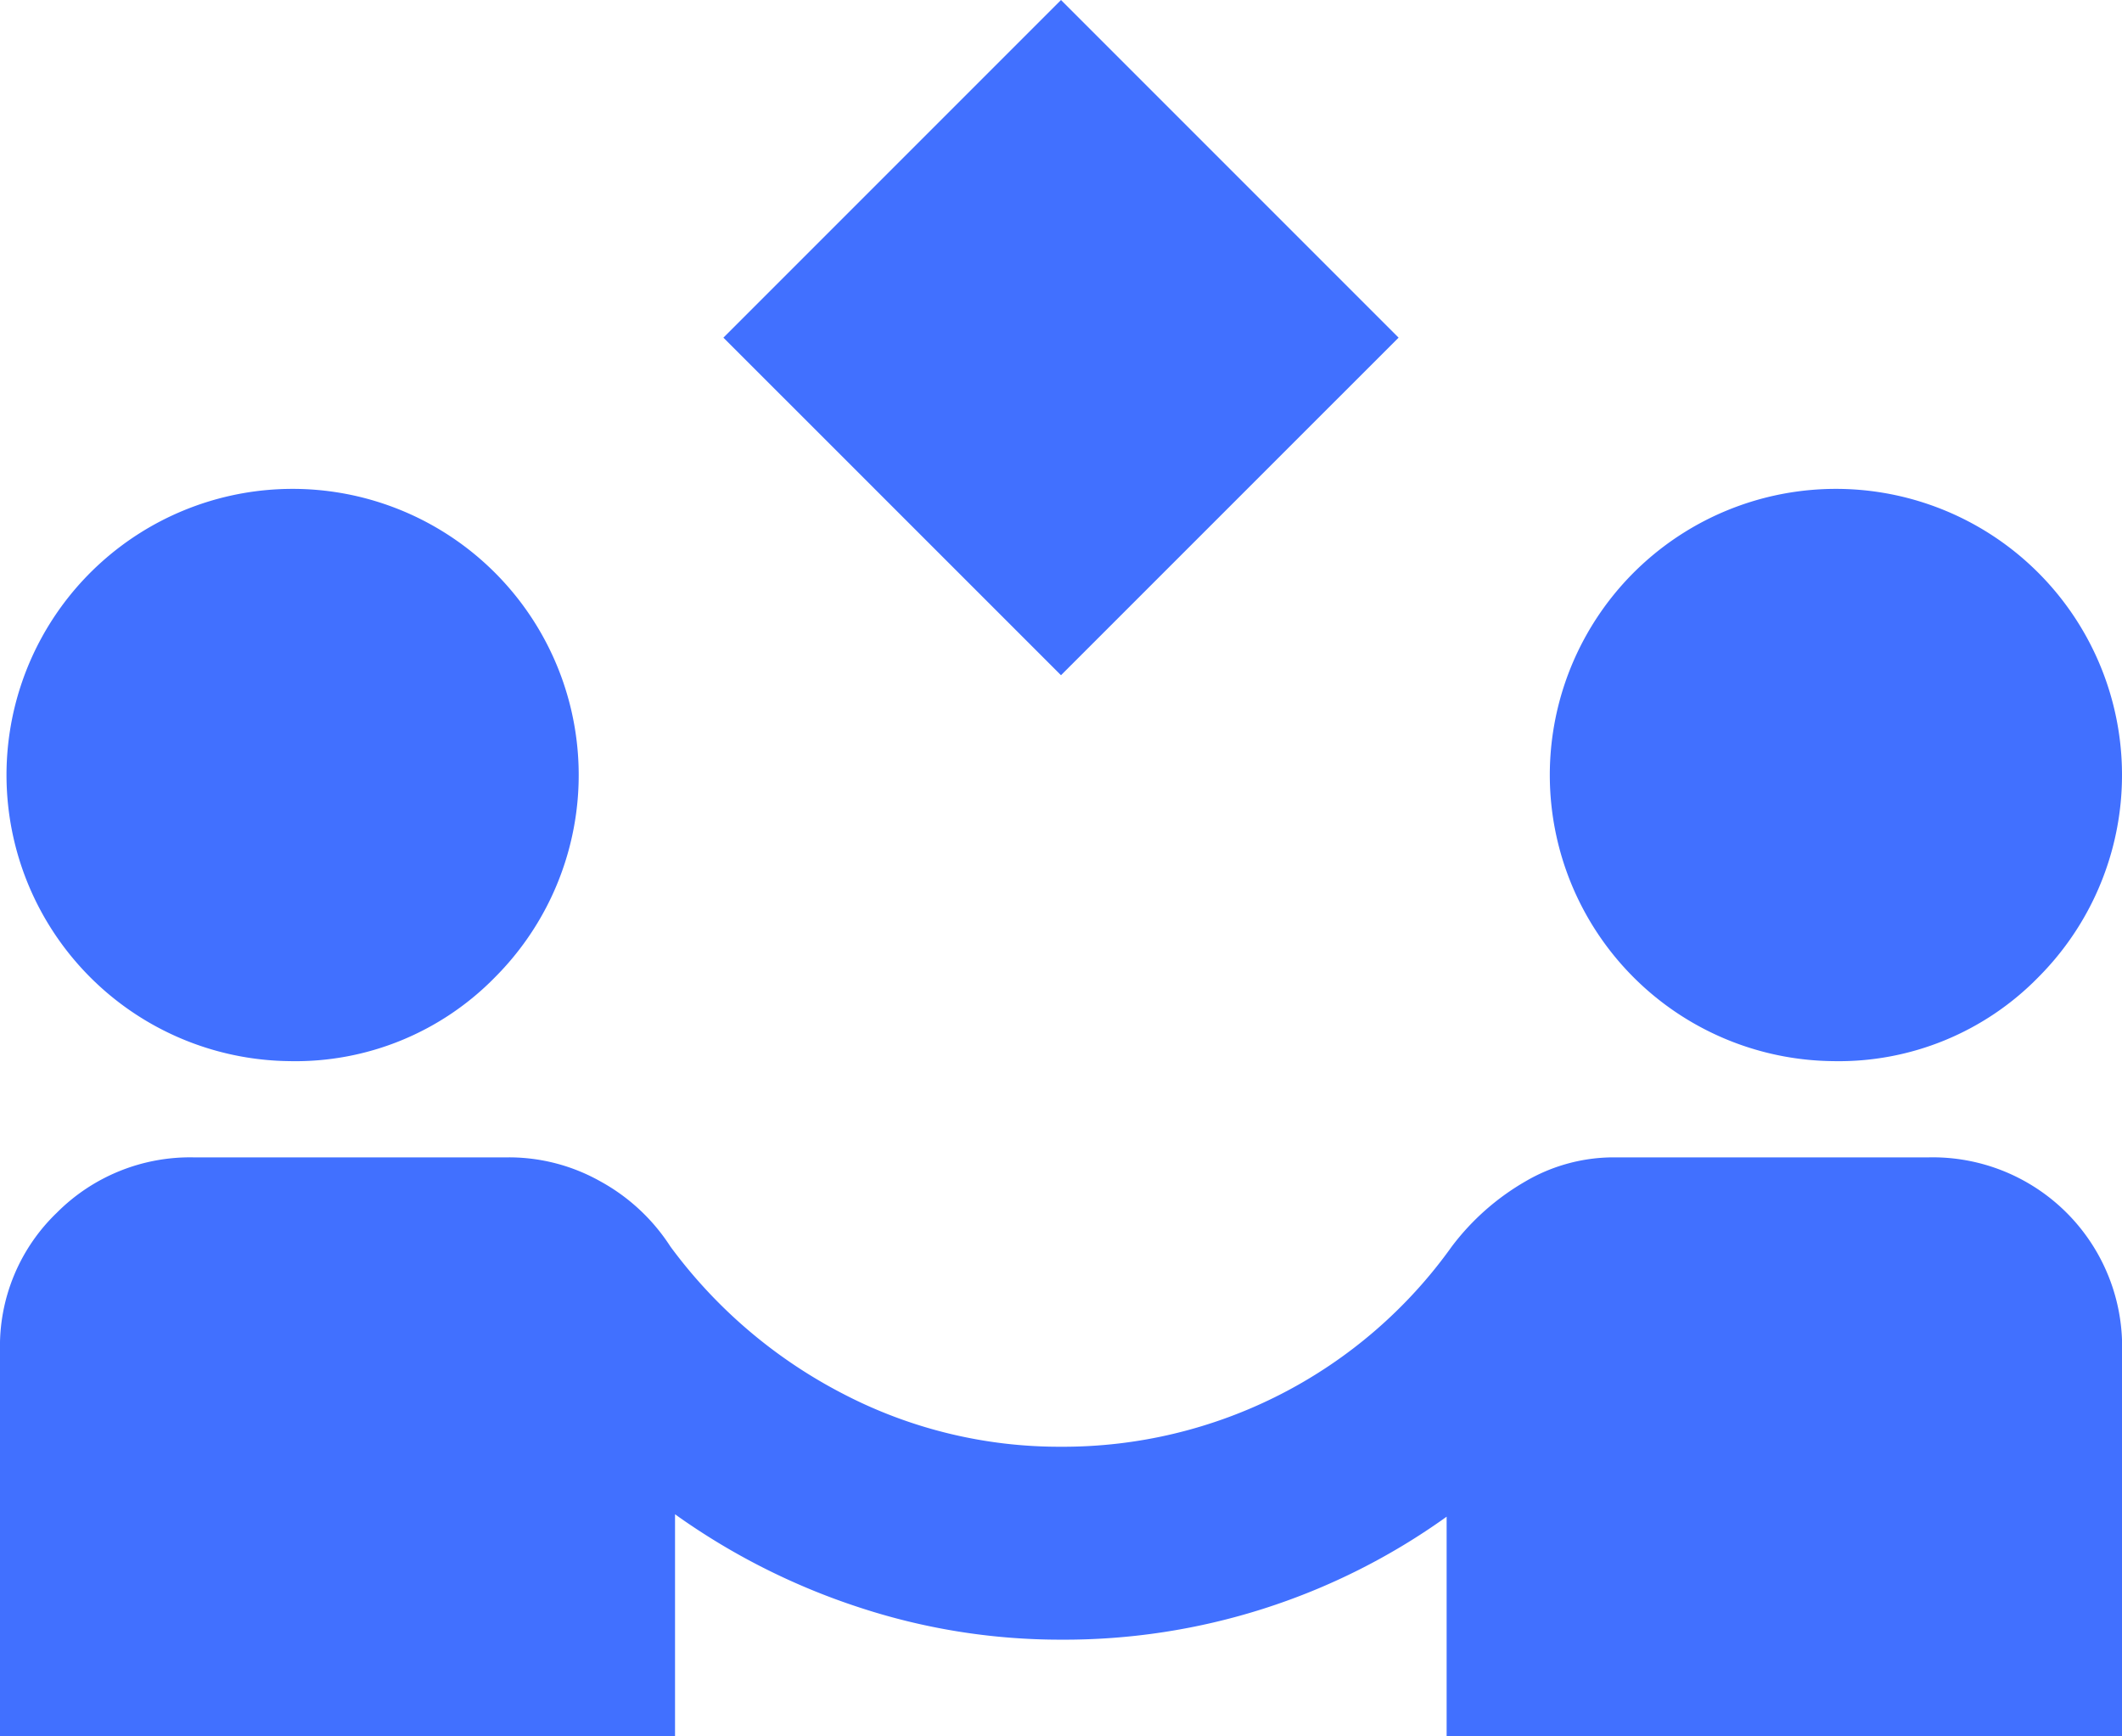 <svg xmlns="http://www.w3.org/2000/svg" width="37.864" height="30.979" viewBox="0 0 37.864 30.979">
  <path id="Path_42" data-name="Path 42" d="M428.419,5770.409l-6.024-6.023,6.024-6.024,6.024,6.024Zm-18.932,18.932v-6.884A3.3,3.3,0,0,1,410.5,5780a3.354,3.354,0,0,1,2.431-.989h5.637a3.323,3.323,0,0,1,1.635.43,3.465,3.465,0,0,1,1.247,1.162,8.885,8.885,0,0,0,3.077,2.625,8.353,8.353,0,0,0,3.894.946,8.52,8.52,0,0,0,6.97-3.571,4.39,4.39,0,0,1,1.313-1.162,3.122,3.122,0,0,1,1.57-.43h5.637a3.38,3.38,0,0,1,3.442,3.442v6.884H435.3v-3.915a11.7,11.7,0,0,1-6.884,2.194,11.467,11.467,0,0,1-3.614-.581,12.1,12.1,0,0,1-3.27-1.656v3.958Zm5.163-12.047a5.105,5.105,0,1,1,3.679-1.506A4.979,4.979,0,0,1,414.65,5777.294Zm27.538,0a5.105,5.105,0,1,1,3.679-1.506A4.98,4.98,0,0,1,442.188,5777.294Z" transform="translate(-409.487 -5758.362)" fill="#4170ff"/>
</svg>
